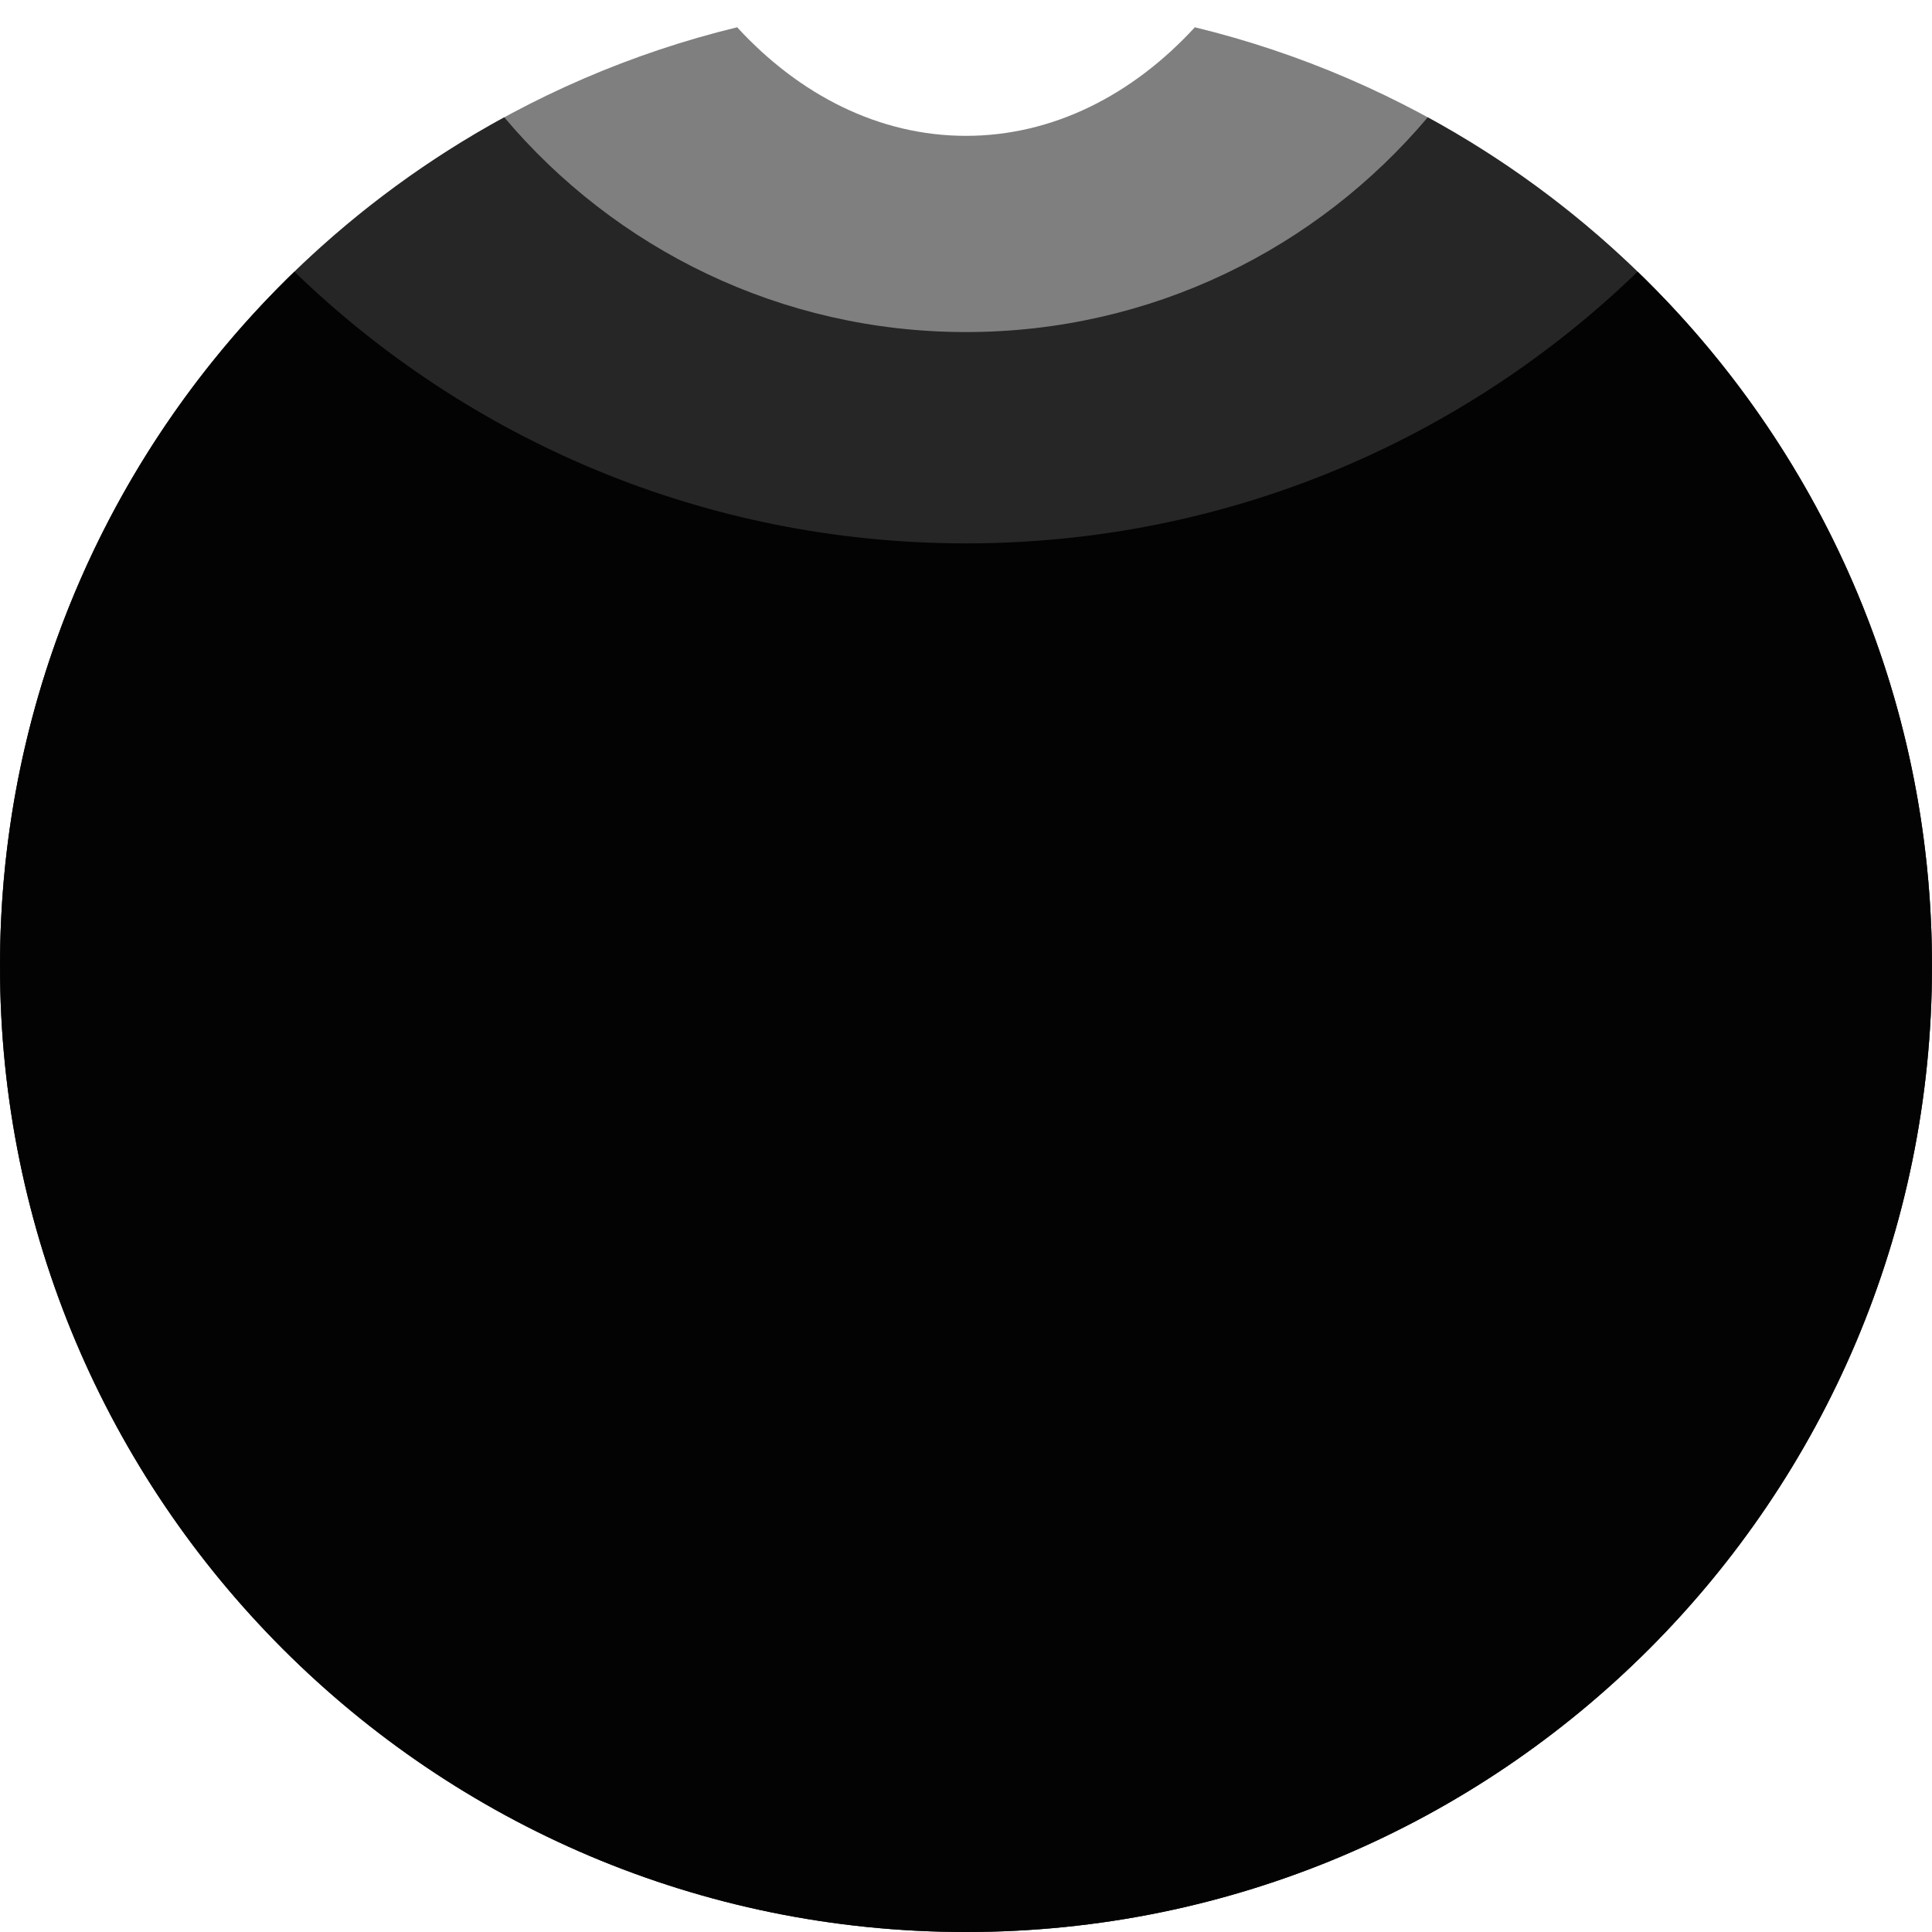 <svg width="128" height="128" viewBox="0 0 128 128" fill="none" xmlns="http://www.w3.org/2000/svg">
<path opacity="0.9" fill-rule="evenodd" clip-rule="evenodd" d="M19.503 18C7.477 29.636 0 45.945 0 64C0 99.346 28.654 128 64 128C99.346 128 128 99.346 128 64C128 45.945 120.523 29.636 108.497 18C96.98 29.143 81.291 36 64 36C46.709 36 31.02 29.143 19.503 18Z" fill="black"/>
<path opacity="0.7" fill-rule="evenodd" clip-rule="evenodd" d="M33.407 7.771C13.504 18.623 0 39.734 0 64C0 99.346 28.654 128 64 128C99.346 128 128 99.346 128 64C128 39.734 114.496 18.623 94.593 7.771C87.255 16.473 76.273 22 64 22C51.727 22 40.745 16.473 33.407 7.771Z" fill="black"/>
<path opacity="0.5" fill-rule="evenodd" clip-rule="evenodd" d="M48.838 1.807C20.81 8.616 0 33.878 0 64C0 99.346 28.654 128 64 128C99.346 128 128 99.346 128 64C128 33.878 107.19 8.616 79.162 1.807C75.029 6.303 69.751 9 64 9C58.249 9 52.971 6.303 48.838 1.807Z" fill="black"/>
</svg>
